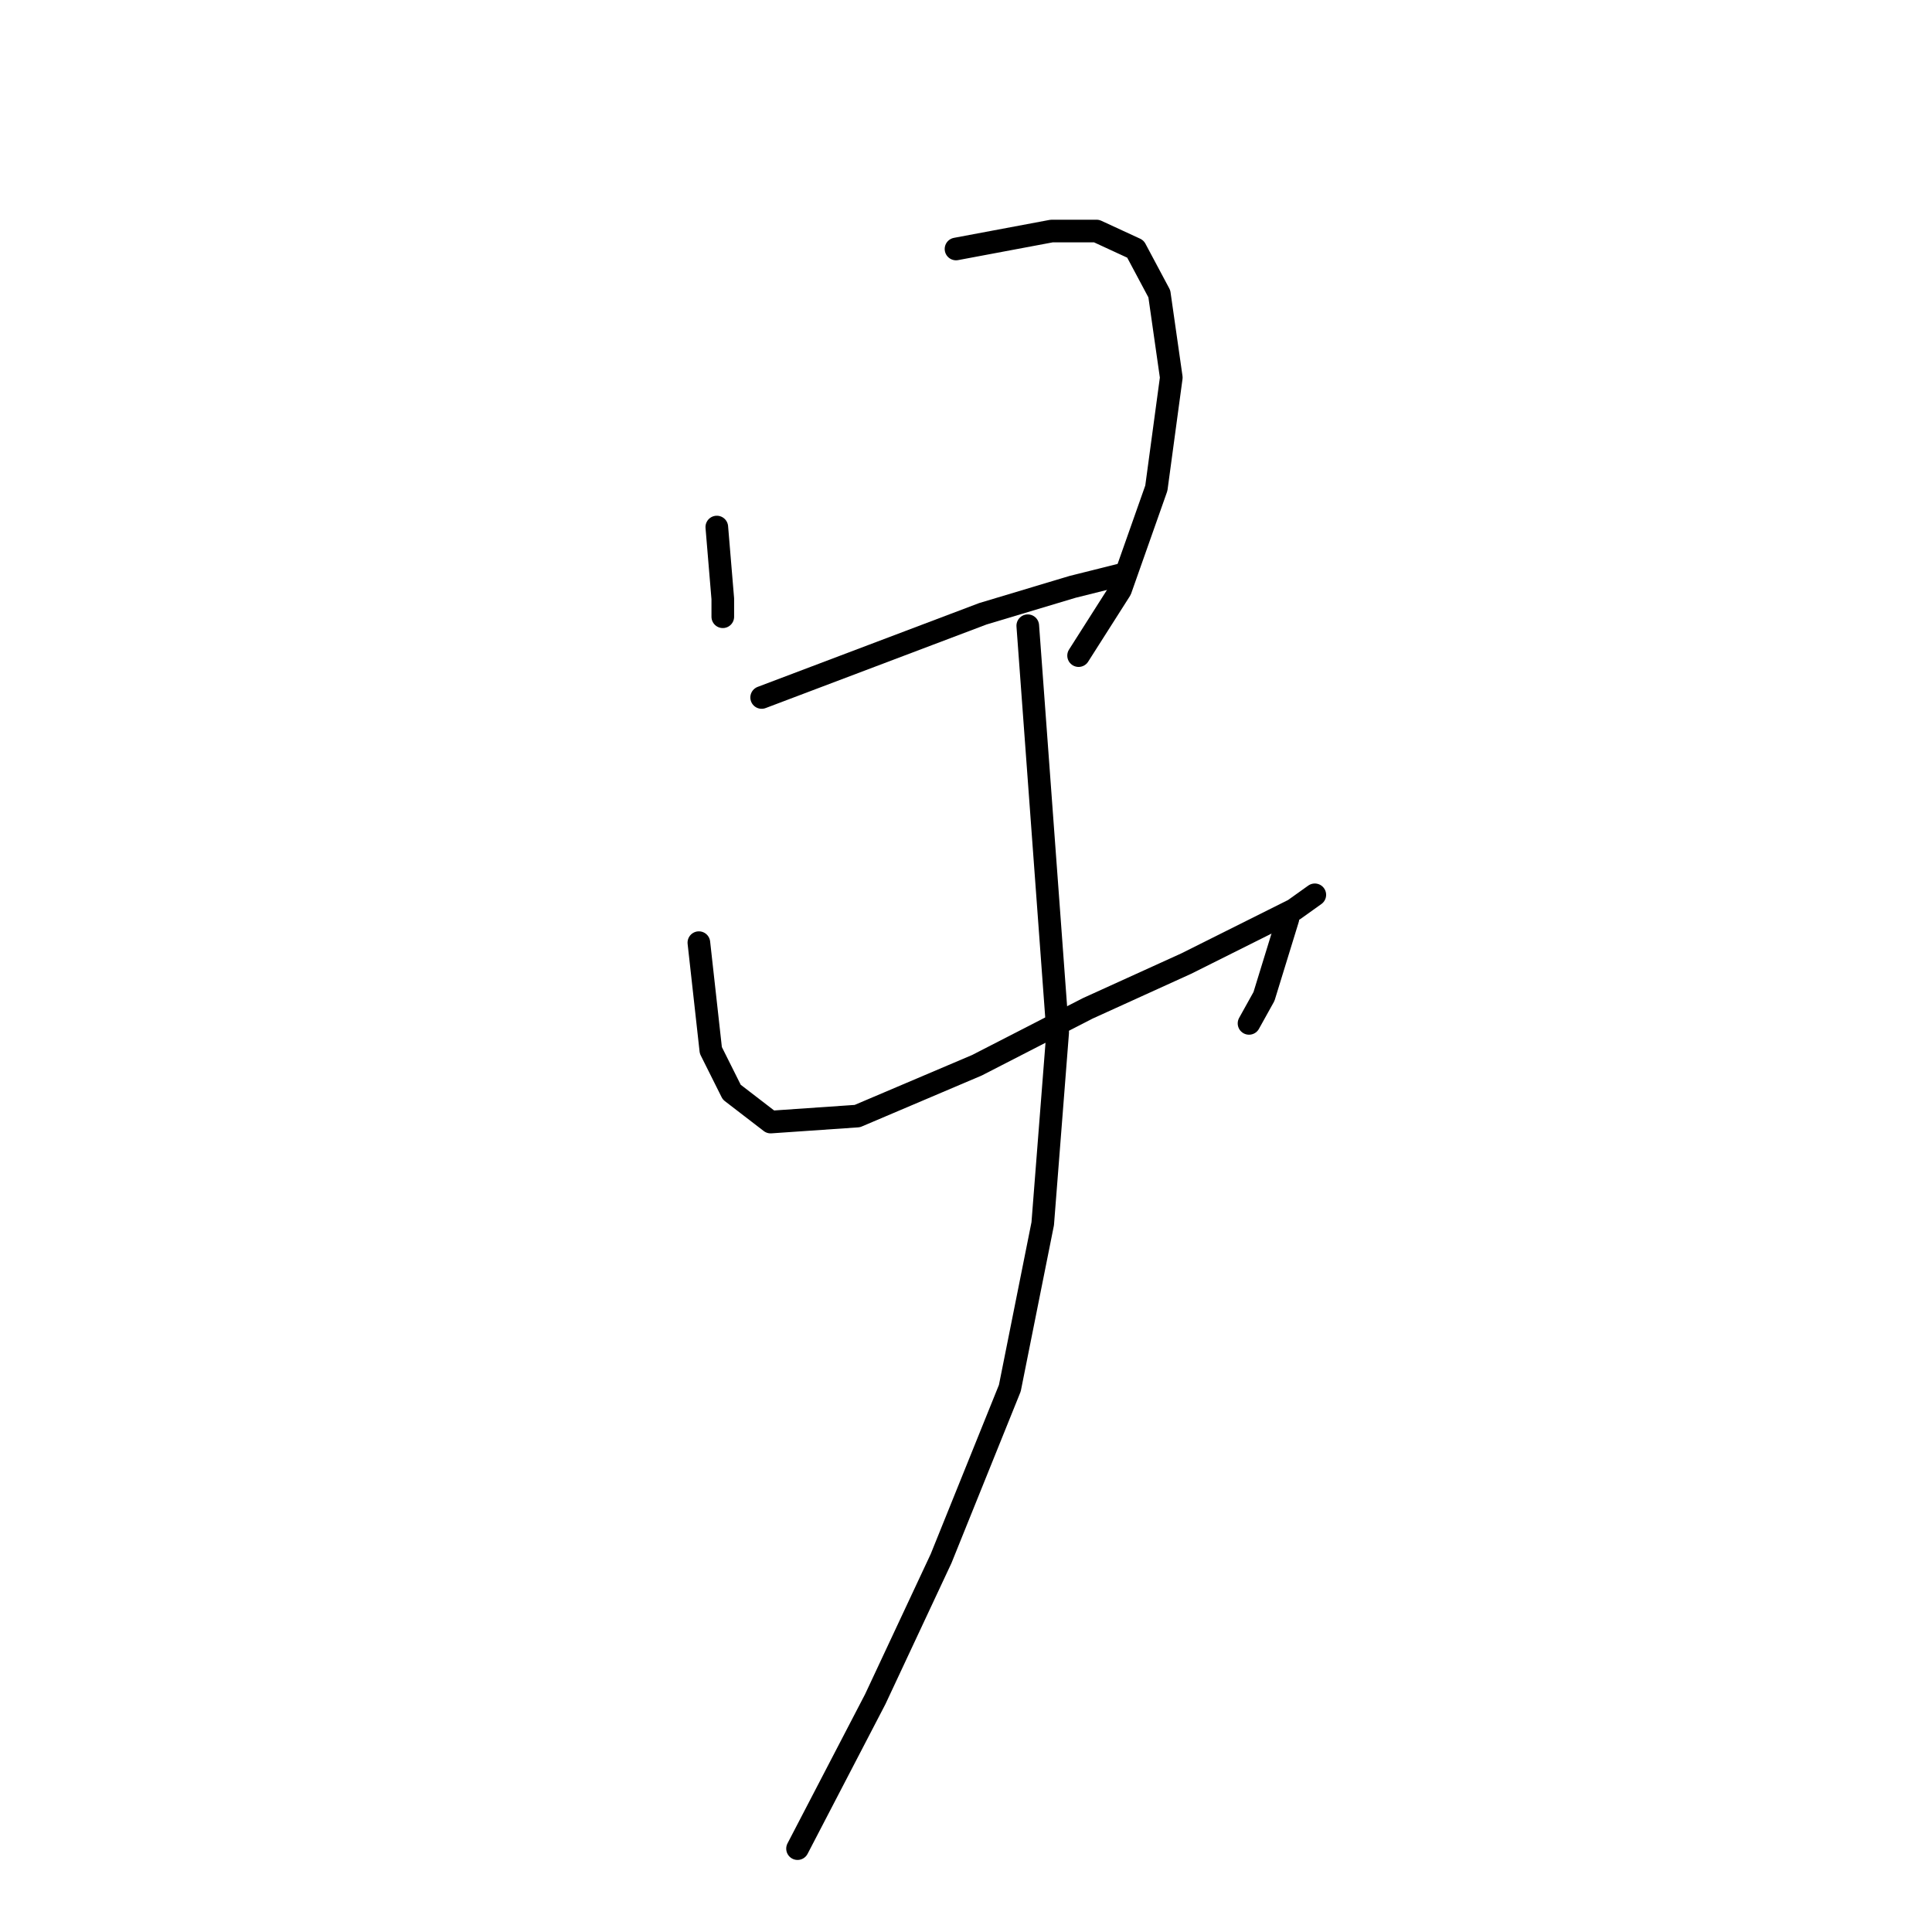 <?xml version="1.0" standalone="no"?>
    <svg width="256" height="256" xmlns="http://www.w3.org/2000/svg" version="1.1">
    <polyline stroke="black" stroke-width="3" stroke-linecap="round" fill="transparent" stroke-linejoin="round" points="94.981 69.836 95.377 74.591 95.774 79.345 95.774 81.722 95.774 81.722 " />
        <polyline stroke="black" stroke-width="3" stroke-linecap="round" fill="transparent" stroke-linejoin="round" points="126.677 32.991 133.016 31.802 139.355 30.613 145.297 30.613 150.448 32.991 153.617 38.933 155.202 50.027 153.221 64.686 148.467 78.156 142.92 86.872 142.92 86.872 " />
        <polyline stroke="black" stroke-width="3" stroke-linecap="round" fill="transparent" stroke-linejoin="round" points="100.924 92.419 115.583 86.872 130.242 81.326 142.128 77.76 148.467 76.175 148.467 76.175 " />
        <polyline stroke="black" stroke-width="3" stroke-linecap="round" fill="transparent" stroke-linejoin="round" points="92.604 124.907 93.397 132.038 94.189 139.17 96.962 144.716 102.113 148.678 113.602 147.886 129.45 141.151 144.109 133.623 157.183 127.68 165.899 123.322 171.446 120.549 174.219 118.568 174.219 118.568 " />
        <polyline stroke="black" stroke-width="3" stroke-linecap="round" fill="transparent" stroke-linejoin="round" points="170.654 121.737 169.069 126.888 167.484 132.038 165.503 135.604 165.503 135.604 " />
        <polyline stroke="black" stroke-width="3" stroke-linecap="round" fill="transparent" stroke-linejoin="round" points="136.185 82.911 138.166 109.852 140.147 136.792 138.166 162.149 133.808 183.939 124.696 206.522 115.979 225.143 105.678 244.953 105.678 244.953 " />
        </svg>